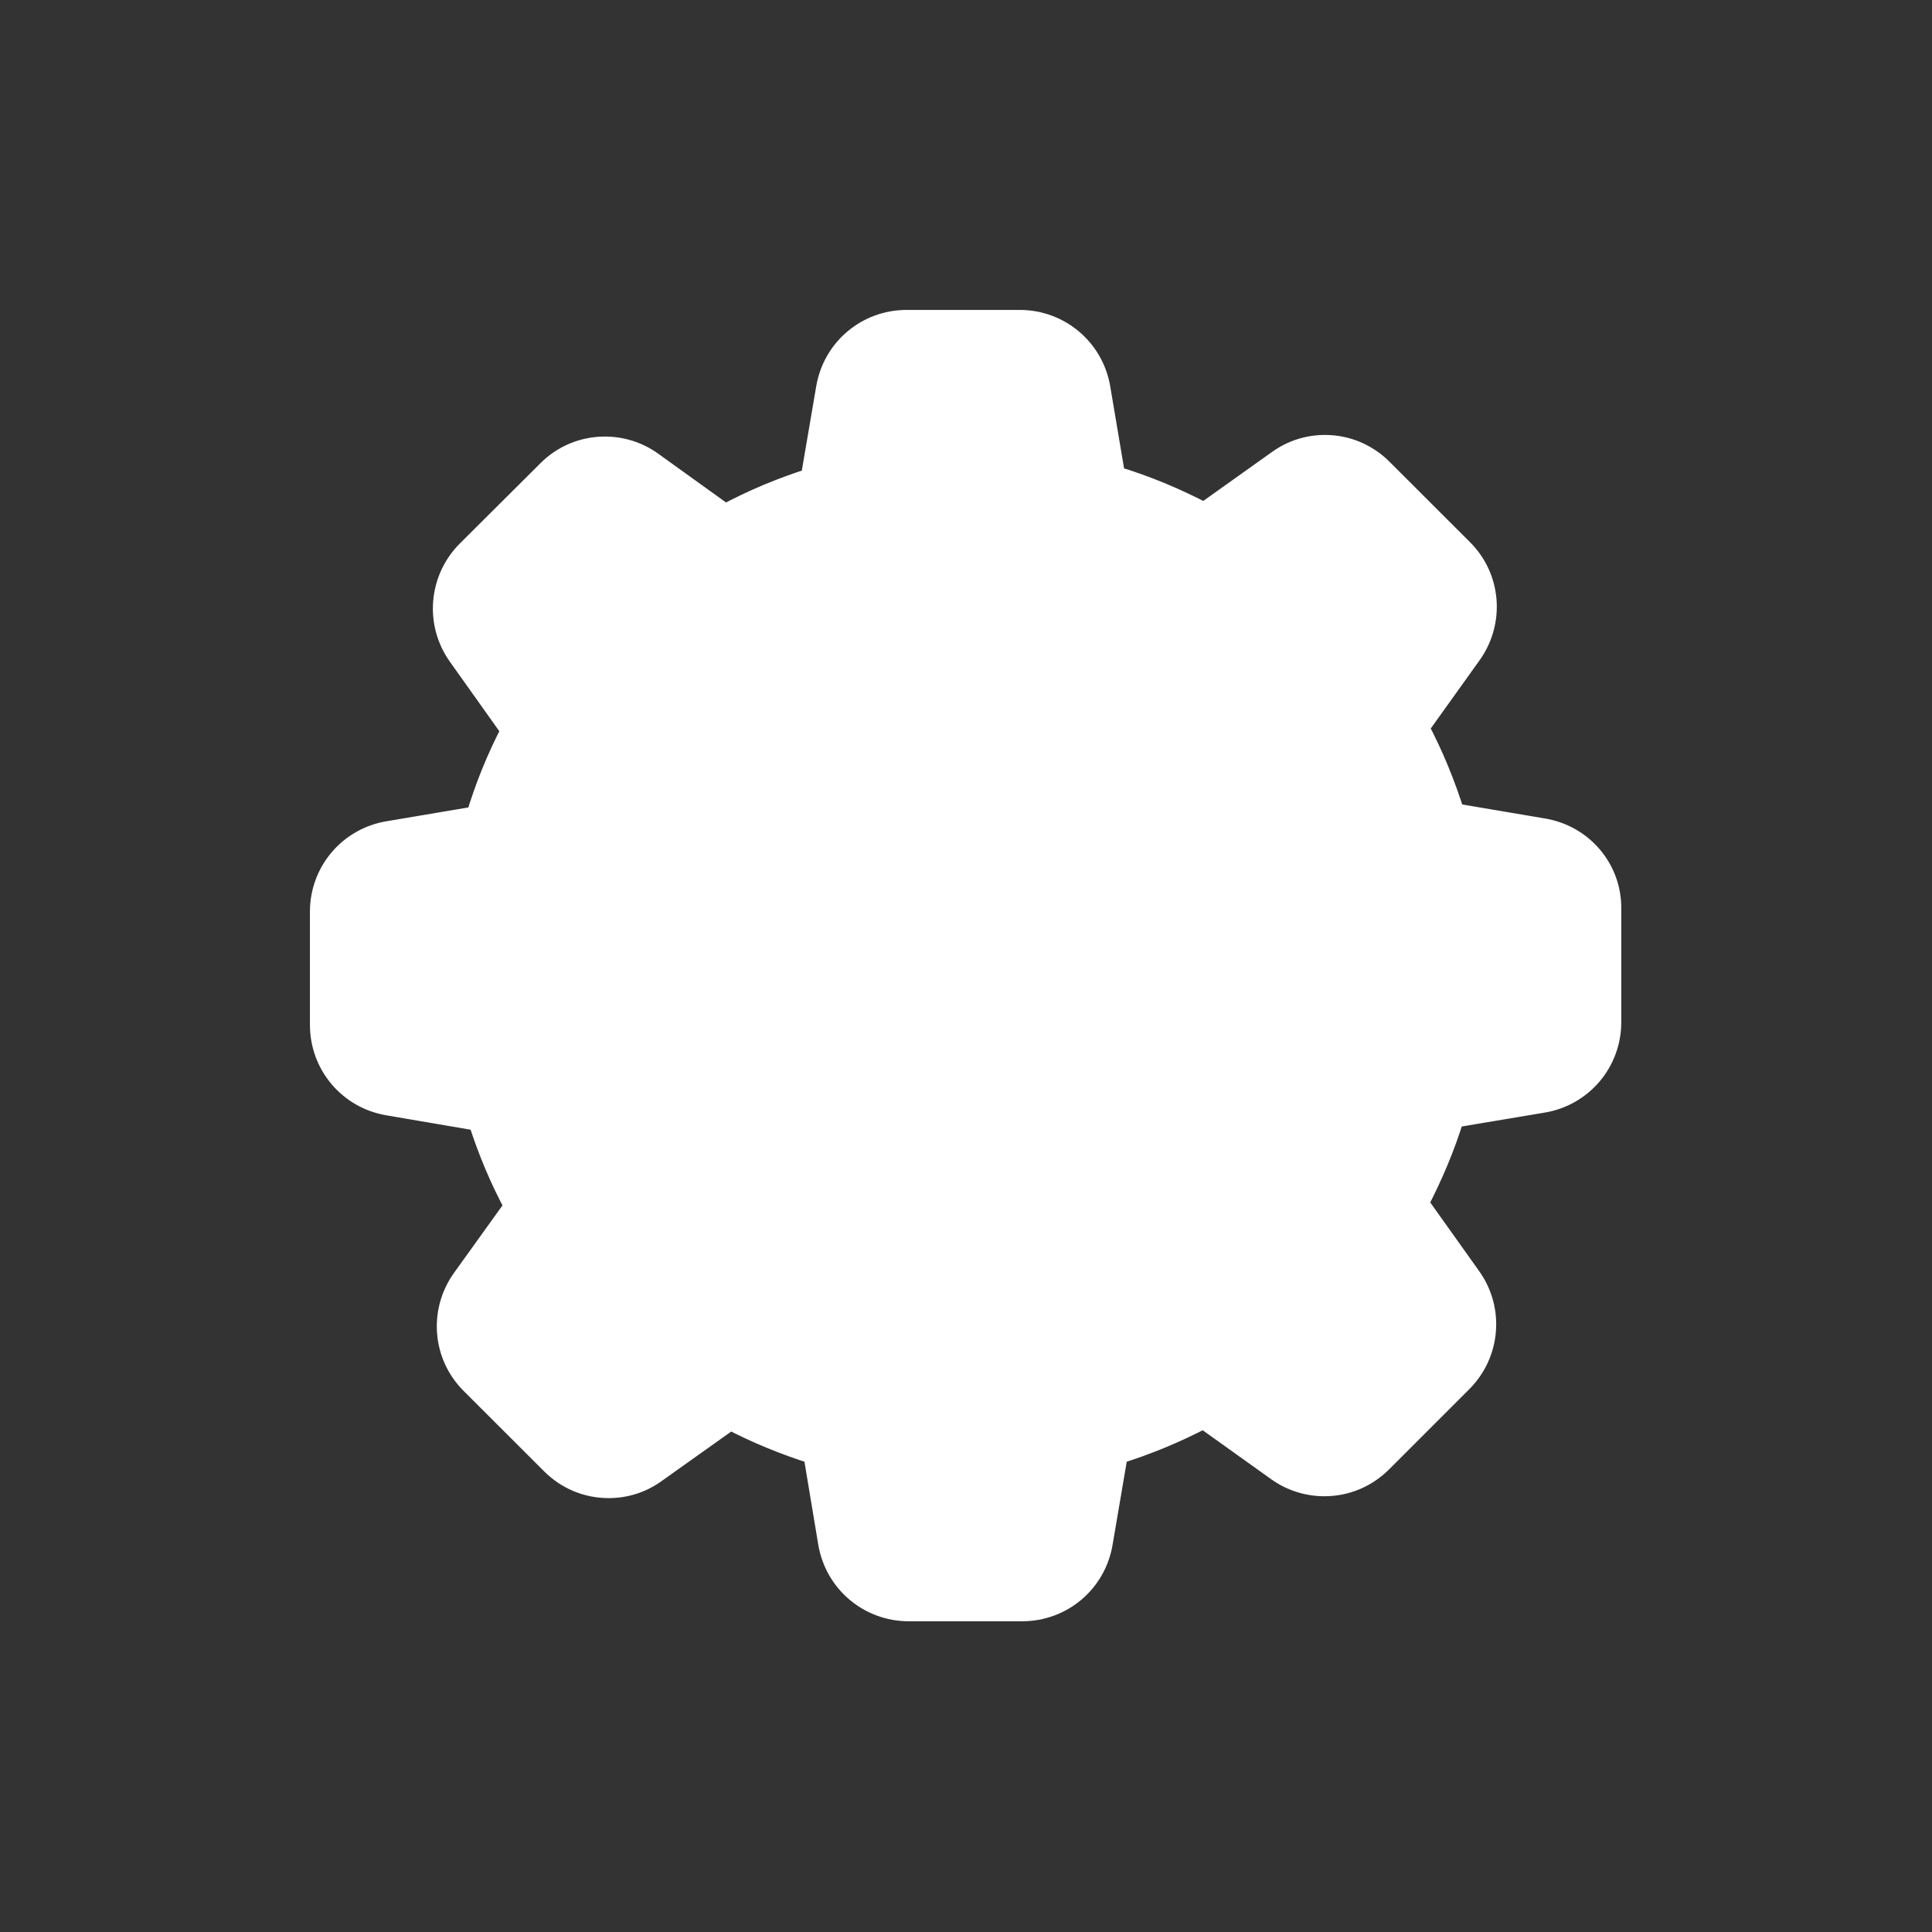 <svg width="24" height="24" viewBox="0 0 24 24" fill="none" xmlns="http://www.w3.org/2000/svg">
<rect x="0" y="0" width="24" height="24" fill="#333333" stroke="none"/>
<path fill-rule="evenodd" clip-rule="evenodd" d="M14.049 6.126L15.171 6.316C15.649 6.397 15.997 6.808 15.99 7.292V8.698C15.99 9.182 15.643 9.593 15.165 9.673L14.043 9.861C13.929 10.235 13.775 10.599 13.592 10.95L14.253 11.878C14.534 12.272 14.487 12.81 14.146 13.151L13.151 14.146C12.964 14.333 12.716 14.437 12.453 14.437C12.246 14.437 12.045 14.373 11.878 14.253L10.953 13.592C10.605 13.775 10.241 13.926 9.864 14.043L9.673 15.165C9.593 15.643 9.183 15.99 8.698 15.99H7.289C6.804 15.99 6.394 15.643 6.313 15.165L6.126 14.043C5.762 13.929 5.408 13.785 5.071 13.608L4.132 14.276C3.965 14.397 3.768 14.46 3.561 14.46C3.297 14.46 3.05 14.357 2.863 14.169L1.867 13.174C1.523 12.833 1.48 12.296 1.76 11.902L2.418 10.986C2.231 10.639 2.078 10.275 1.961 9.901L0.825 9.707C0.347 9.627 0 9.216 0 8.732V7.325C0 6.841 0.347 6.43 0.825 6.35L1.934 6.163C2.047 5.785 2.194 5.421 2.378 5.071L1.71 4.132C1.43 3.738 1.477 3.2 1.817 2.859L2.816 1.864C3 1.677 3.25 1.573 3.514 1.573C3.721 1.573 3.921 1.637 4.088 1.757L5.007 2.418C5.354 2.231 5.719 2.078 6.093 1.961L6.287 0.825C6.367 0.347 6.777 0 7.262 0H8.668C9.152 0 9.563 0.347 9.644 0.825L9.831 1.934C10.221 2.051 10.599 2.208 10.96 2.398L11.888 1.737C12.055 1.617 12.252 1.553 12.46 1.553C12.723 1.553 12.97 1.657 13.157 1.844L14.153 2.839C14.497 3.18 14.54 3.718 14.26 4.112L13.598 5.037C13.782 5.385 13.932 5.749 14.049 6.126ZM15.021 8.785L13.618 9.019L15.021 8.785ZM13.618 9.019C13.441 9.049 13.301 9.179 13.258 9.349L13.618 9.019ZM13.258 9.349C13.131 9.841 12.937 10.312 12.676 10.749L13.258 9.349ZM12.676 10.749C12.586 10.903 12.593 11.093 12.696 11.24L12.676 10.749ZM12.696 11.24L13.521 12.402L12.696 11.24ZM13.521 12.402C13.545 12.436 13.541 12.486 13.511 12.516L13.521 12.402ZM13.511 12.516L12.516 13.511L13.511 12.516ZM12.516 13.511C12.504 13.523 12.493 13.53 12.482 13.534L12.516 13.511ZM12.482 13.534C12.471 13.537 12.461 13.538 12.453 13.538L12.482 13.534ZM12.453 13.538C12.433 13.538 12.416 13.531 12.402 13.521L12.453 13.538ZM12.402 13.521L11.243 12.696L12.402 13.521ZM11.243 12.696C11.1 12.593 10.906 12.586 10.752 12.676L11.243 12.696ZM10.752 12.676C10.315 12.937 9.844 13.131 9.353 13.258L10.752 12.676ZM9.353 13.258C9.179 13.301 9.049 13.445 9.022 13.618L9.353 13.258ZM9.022 13.618L8.785 15.021L9.022 13.618ZM8.785 15.021C8.778 15.065 8.742 15.095 8.698 15.095L8.785 15.021ZM8.698 15.095H7.292H8.698ZM7.292 15.095C7.249 15.095 7.211 15.065 7.205 15.021L7.292 15.095ZM7.205 15.021L6.971 13.618L7.205 15.021ZM6.971 13.618C6.941 13.441 6.811 13.301 6.641 13.258L6.971 13.618ZM6.641 13.258C6.163 13.134 5.702 12.944 5.271 12.696L6.641 13.258ZM5.271 12.696C5.201 12.656 5.121 12.636 5.044 12.636L5.271 12.696ZM5.044 12.636C5.018 12.636 4.991 12.639 4.965 12.643L5.044 12.636ZM4.965 12.643C4.901 12.654 4.838 12.68 4.783 12.72L4.965 12.643ZM4.783 12.72L3.614 13.552L4.783 12.72ZM3.614 13.552C3.598 13.562 3.581 13.568 3.564 13.568L3.614 13.552ZM3.564 13.568C3.558 13.568 3.55 13.568 3.541 13.565L3.564 13.568ZM3.541 13.565C3.528 13.562 3.514 13.555 3.5 13.541L3.541 13.565ZM3.5 13.541L2.505 12.546L3.5 13.541ZM2.505 12.546C2.475 12.516 2.472 12.469 2.495 12.433L2.505 12.546ZM2.495 12.433L3.317 11.28L2.495 12.433ZM3.317 11.28C3.42 11.133 3.427 10.94 3.337 10.786L3.317 11.28ZM3.337 10.786C3.076 10.352 2.876 9.881 2.749 9.39L3.337 10.786ZM2.749 9.39C2.702 9.219 2.562 9.089 2.388 9.059L2.749 9.39ZM2.388 9.059L0.976 8.818L2.388 9.059ZM0.976 8.818C0.932 8.812 0.902 8.775 0.902 8.732L0.976 8.818ZM0.902 8.732V7.325V8.732ZM0.902 7.325C0.902 7.282 0.932 7.245 0.976 7.238L0.902 7.325ZM0.976 7.238L2.368 7.005L0.976 7.238ZM2.368 7.005C2.545 6.975 2.689 6.844 2.732 6.671L2.368 7.005ZM2.732 6.671C2.856 6.18 3.046 5.705 3.304 5.268L2.732 6.671ZM3.304 5.268C3.394 5.114 3.384 4.924 3.28 4.78L3.304 5.268ZM3.28 4.78L2.448 3.611L3.28 4.78ZM2.448 3.611C2.438 3.597 2.434 3.581 2.433 3.564L2.448 3.611ZM2.433 3.564C2.432 3.54 2.44 3.515 2.458 3.497L2.433 3.564ZM2.458 3.497L3.454 2.502L2.458 3.497ZM3.454 2.502C3.477 2.478 3.5 2.475 3.517 2.475L3.454 2.502ZM3.517 2.475C3.537 2.475 3.554 2.482 3.567 2.492L3.517 2.475ZM3.567 2.492L4.72 3.314L3.567 2.492ZM4.72 3.314C4.867 3.417 5.061 3.424 5.214 3.334L4.72 3.314ZM5.214 3.334C5.648 3.073 6.12 2.873 6.61 2.746L5.214 3.334ZM6.61 2.746C6.781 2.699 6.911 2.559 6.941 2.385L6.61 2.746ZM6.941 2.385L7.182 0.972L6.941 2.385ZM7.182 0.972C7.188 0.929 7.225 0.899 7.269 0.899L7.182 0.972ZM7.269 0.899H8.675H7.269ZM8.675 0.899C8.718 0.899 8.755 0.929 8.762 0.972L8.675 0.899ZM8.762 0.972L8.996 2.365L8.762 0.972ZM8.996 2.365C9.025 2.542 9.156 2.686 9.33 2.729L8.996 2.365ZM9.33 2.729C9.834 2.856 10.315 3.053 10.762 3.317L9.33 2.729ZM10.762 3.317C10.916 3.407 11.106 3.4 11.253 3.297L10.762 3.317ZM11.253 3.297L12.406 2.468L11.253 3.297ZM12.406 2.468C12.422 2.458 12.44 2.452 12.456 2.452L12.406 2.468ZM12.456 2.452C12.469 2.452 12.496 2.455 12.52 2.478L12.456 2.452ZM12.52 2.478L13.515 3.474L12.52 2.478ZM13.515 3.474C13.545 3.504 13.548 3.551 13.525 3.587L13.515 3.474ZM13.525 3.587L12.7 4.747L13.525 3.587ZM12.7 4.747C12.596 4.89 12.589 5.084 12.68 5.238L12.7 4.747ZM12.68 5.238C12.94 5.675 13.134 6.146 13.261 6.637L12.68 5.238ZM13.261 6.637C13.304 6.811 13.448 6.941 13.622 6.968L13.261 6.637ZM13.622 6.968L15.024 7.205L13.622 6.968ZM15.024 7.205C15.068 7.212 15.098 7.248 15.098 7.292L15.024 7.205ZM15.098 7.292L15.095 8.698L15.098 7.292Z" transform="translate(4 4)" fill="white" stroke="white" stroke-width="0.3"/>
<path fill-rule="evenodd" clip-rule="evenodd" d="M0 2.726C0 1.222 1.222 0 2.726 0C4.229 0 5.452 1.222 5.452 2.726C5.452 4.23 4.229 5.451 2.726 5.451C1.222 5.451 0 4.23 0 2.726ZM0.712 2.726C0.712 3.837 1.615 4.739 2.726 4.739C3.836 4.739 4.739 3.837 4.739 2.726C4.739 1.615 3.836 0.712 2.726 0.712C1.615 0.712 0.712 1.615 0.712 2.726Z" transform="translate(9.273 9.268)" fill="white" stroke="white" stroke-width="0.5"/>
</svg>
